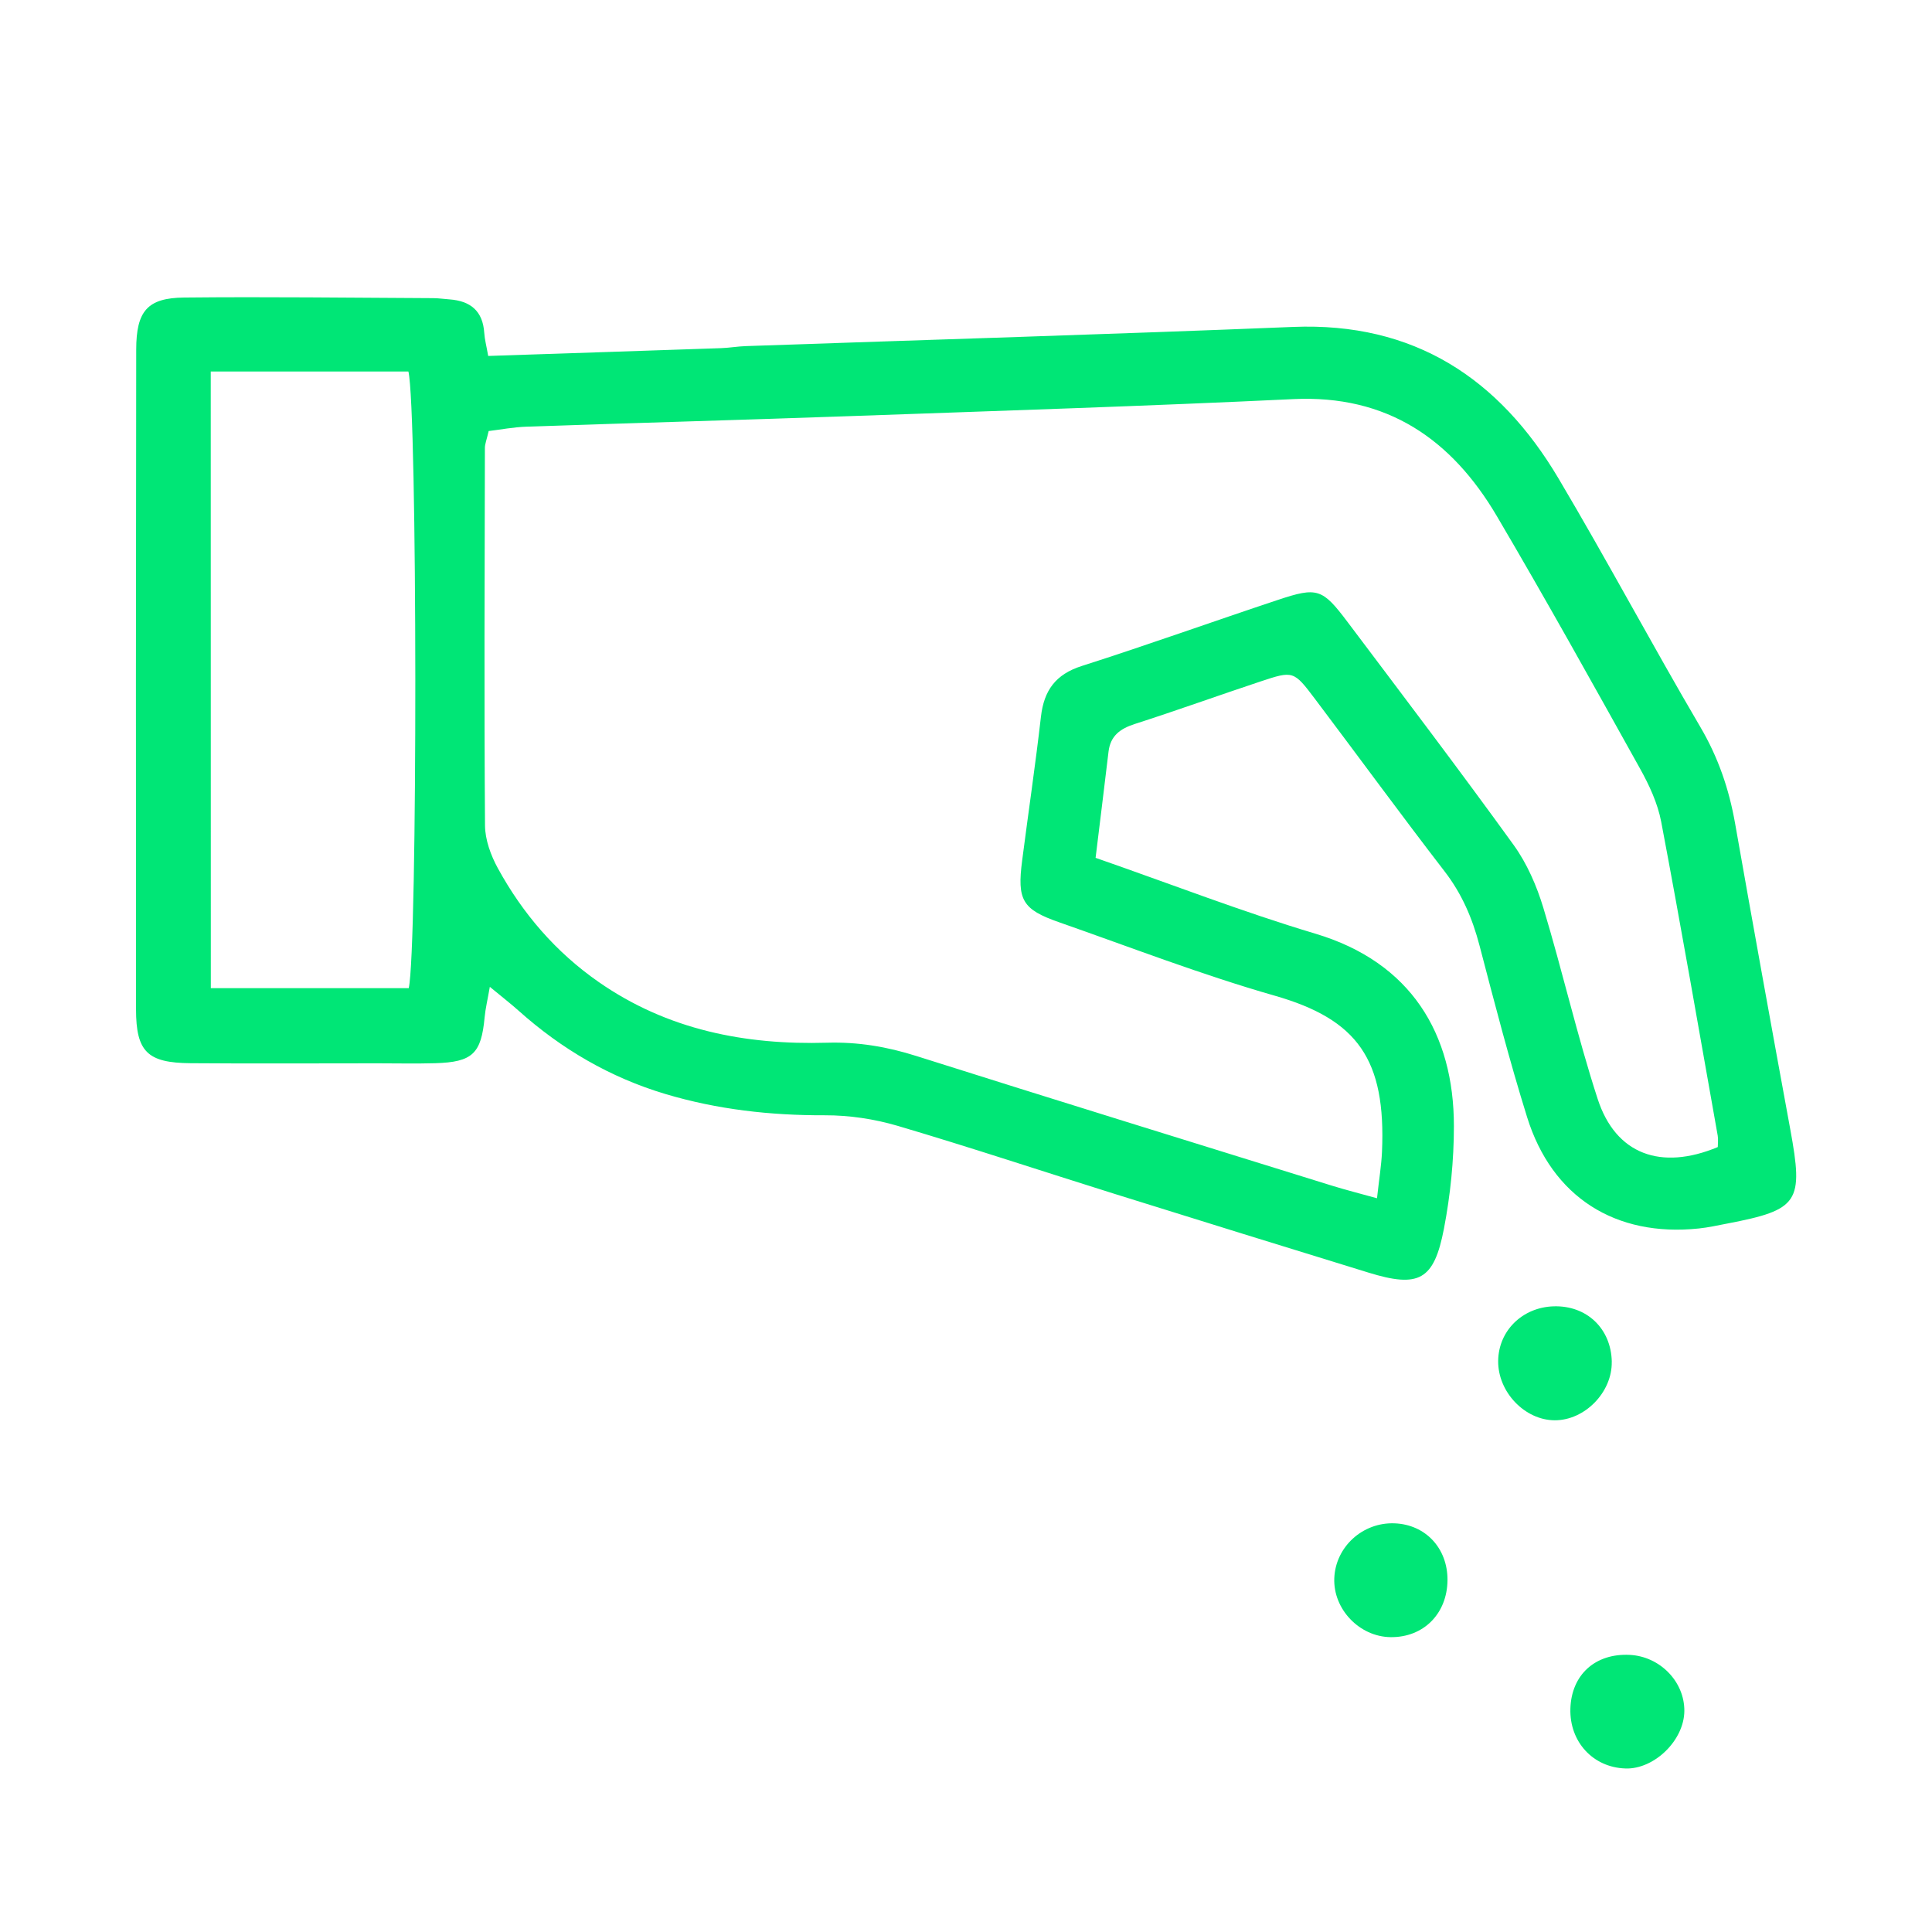 <?xml version="1.0" encoding="UTF-8"?>
<svg id="Layer_1" data-name="Layer 1" xmlns="http://www.w3.org/2000/svg" viewBox="0 0 512 512">
  <defs>
    <style>
      .cls-1 {
        fill: #00e676;
        stroke-width: 0px;
      }
    </style>
  </defs>
  <path class="cls-1" d="M290.33,227.33c20.25,7.05,39.03,14.36,58.28,20.11,25.31,7.57,36.7,26.52,36.69,51,0,9.09-.93,18.3-2.65,27.23-2.64,13.67-6.67,15.69-20,11.58-22.39-6.89-44.76-13.82-67.11-20.81-19.21-6.01-38.32-12.37-57.62-18.07-6.2-1.83-12.88-2.83-19.33-2.81-14.41.05-28.52-1.53-42.29-5.65-14.61-4.37-27.5-11.9-38.87-22.07-2.11-1.89-4.36-3.62-7.62-6.32-.6,3.45-1.16,5.75-1.38,8.07-.89,9.62-3.19,11.88-13.07,12.17-5.13.15-10.26.03-15.39.03-16.49,0-32.98.1-49.47-.03-11.43-.09-14.44-3.03-14.45-14.3-.05-58.27-.04-116.54.05-174.81.01-10.21,2.96-13.7,12.69-13.8,21.98-.23,43.97.06,65.95.16,1.46,0,2.92.23,4.38.33,5.52.4,8.83,3.04,9.21,8.85.11,1.74.58,3.46,1.05,6.14,20.9-.7,41.32-1.36,61.75-2.07,2.19-.08,4.38-.47,6.57-.54,48.33-1.68,96.66-3.12,144.98-5.08,32.06-1.3,54.63,13.64,70.36,40.18,12.89,21.73,24.78,44.06,37.57,65.84,4.74,8.06,7.61,16.46,9.21,25.56,4.76,27.02,9.65,54.01,14.61,80.99,3.57,19.4,2.32,21.39-16.67,25.04-2.51.48-5.03,1.05-7.57,1.31-22.07,2.31-38.89-8.31-45.49-29.5-4.68-15.01-8.63-30.26-12.61-45.48-1.88-7.18-4.66-13.7-9.25-19.65-11.63-15.09-22.87-30.48-34.34-45.69-5.65-7.49-5.77-7.53-14.44-4.65-11.12,3.69-22.15,7.68-33.3,11.26-3.88,1.25-6.49,3.12-6.99,7.37-1.07,9.03-2.2,18.05-3.42,28.07ZM455.23,303.99c0-.93.16-2.01-.02-3.04-4.92-27.73-9.73-55.47-14.97-83.14-.93-4.91-3.17-9.74-5.63-14.15-12.47-22.4-24.93-44.81-37.94-66.9-12-20.37-29.06-32.18-53.96-30.99-38.78,1.85-77.59,3.09-116.39,4.47-28.92,1.03-57.85,1.83-86.77,2.83-3.48.12-6.95.79-10.05,1.16-.54,2.36-1,3.42-1,4.49-.07,33.34-.21,66.69.03,100.03.03,3.81,1.54,7.94,3.41,11.35,6.59,12.04,15.38,22.26,26.73,30.15,18.22,12.68,38.82,16.71,60.5,16.08,8.21-.24,15.89,1.05,23.67,3.52,36.63,11.6,73.34,22.93,110.03,34.33,3.67,1.14,7.4,2.08,12.05,3.37.57-5.17,1.16-8.72,1.32-12.29,1.08-24.47-6.43-35.1-28.45-41.4-19.32-5.53-38.15-12.81-57.14-19.46-9.75-3.41-11.13-5.88-9.77-16.37,1.64-12.7,3.52-25.37,4.98-38.1.8-6.96,3.87-11.22,10.82-13.44,17.41-5.56,34.63-11.74,51.98-17.51,10.47-3.48,11.77-3.03,18.49,5.9,14.76,19.61,29.61,39.16,43.98,59.05,3.54,4.91,6.11,10.82,7.87,16.65,5.09,16.8,8.97,33.98,14.4,50.66,4.78,14.67,16.74,19.04,31.84,12.74ZM108.32,261.87c2.37-10.33,2.31-153.56-.09-163.42-17.14,0-34.46,0-52.38,0,0,54.75.01,108.74.02,163.42,17.69,0,34.75,0,52.44,0Z"/>
  <path class="cls-1" d="M427.13,360.91c.14,8.04-7.15,15.51-15.12,15.48-7.94-.03-15.07-7.52-14.98-15.73.09-7.99,6.4-14.2,14.68-14.47,8.79-.28,15.27,5.9,15.43,14.71Z"/>
  <path class="cls-1" d="M430.73,468.66c-8.58-.28-14.82-7.08-14.56-15.85.27-8.97,6.57-14.7,15.71-14.25,8.01.39,14.54,7.08,14.49,14.85-.05,7.79-7.96,15.51-15.64,15.26Z"/>
  <path class="cls-1" d="M368.54,433.86c-8.26-.09-15.26-7.4-14.94-15.61.32-8.32,7.53-14.89,15.99-14.55,8.19.32,14.05,6.6,14.01,15.01-.05,8.92-6.34,15.25-15.05,15.15Z"/>
</svg>